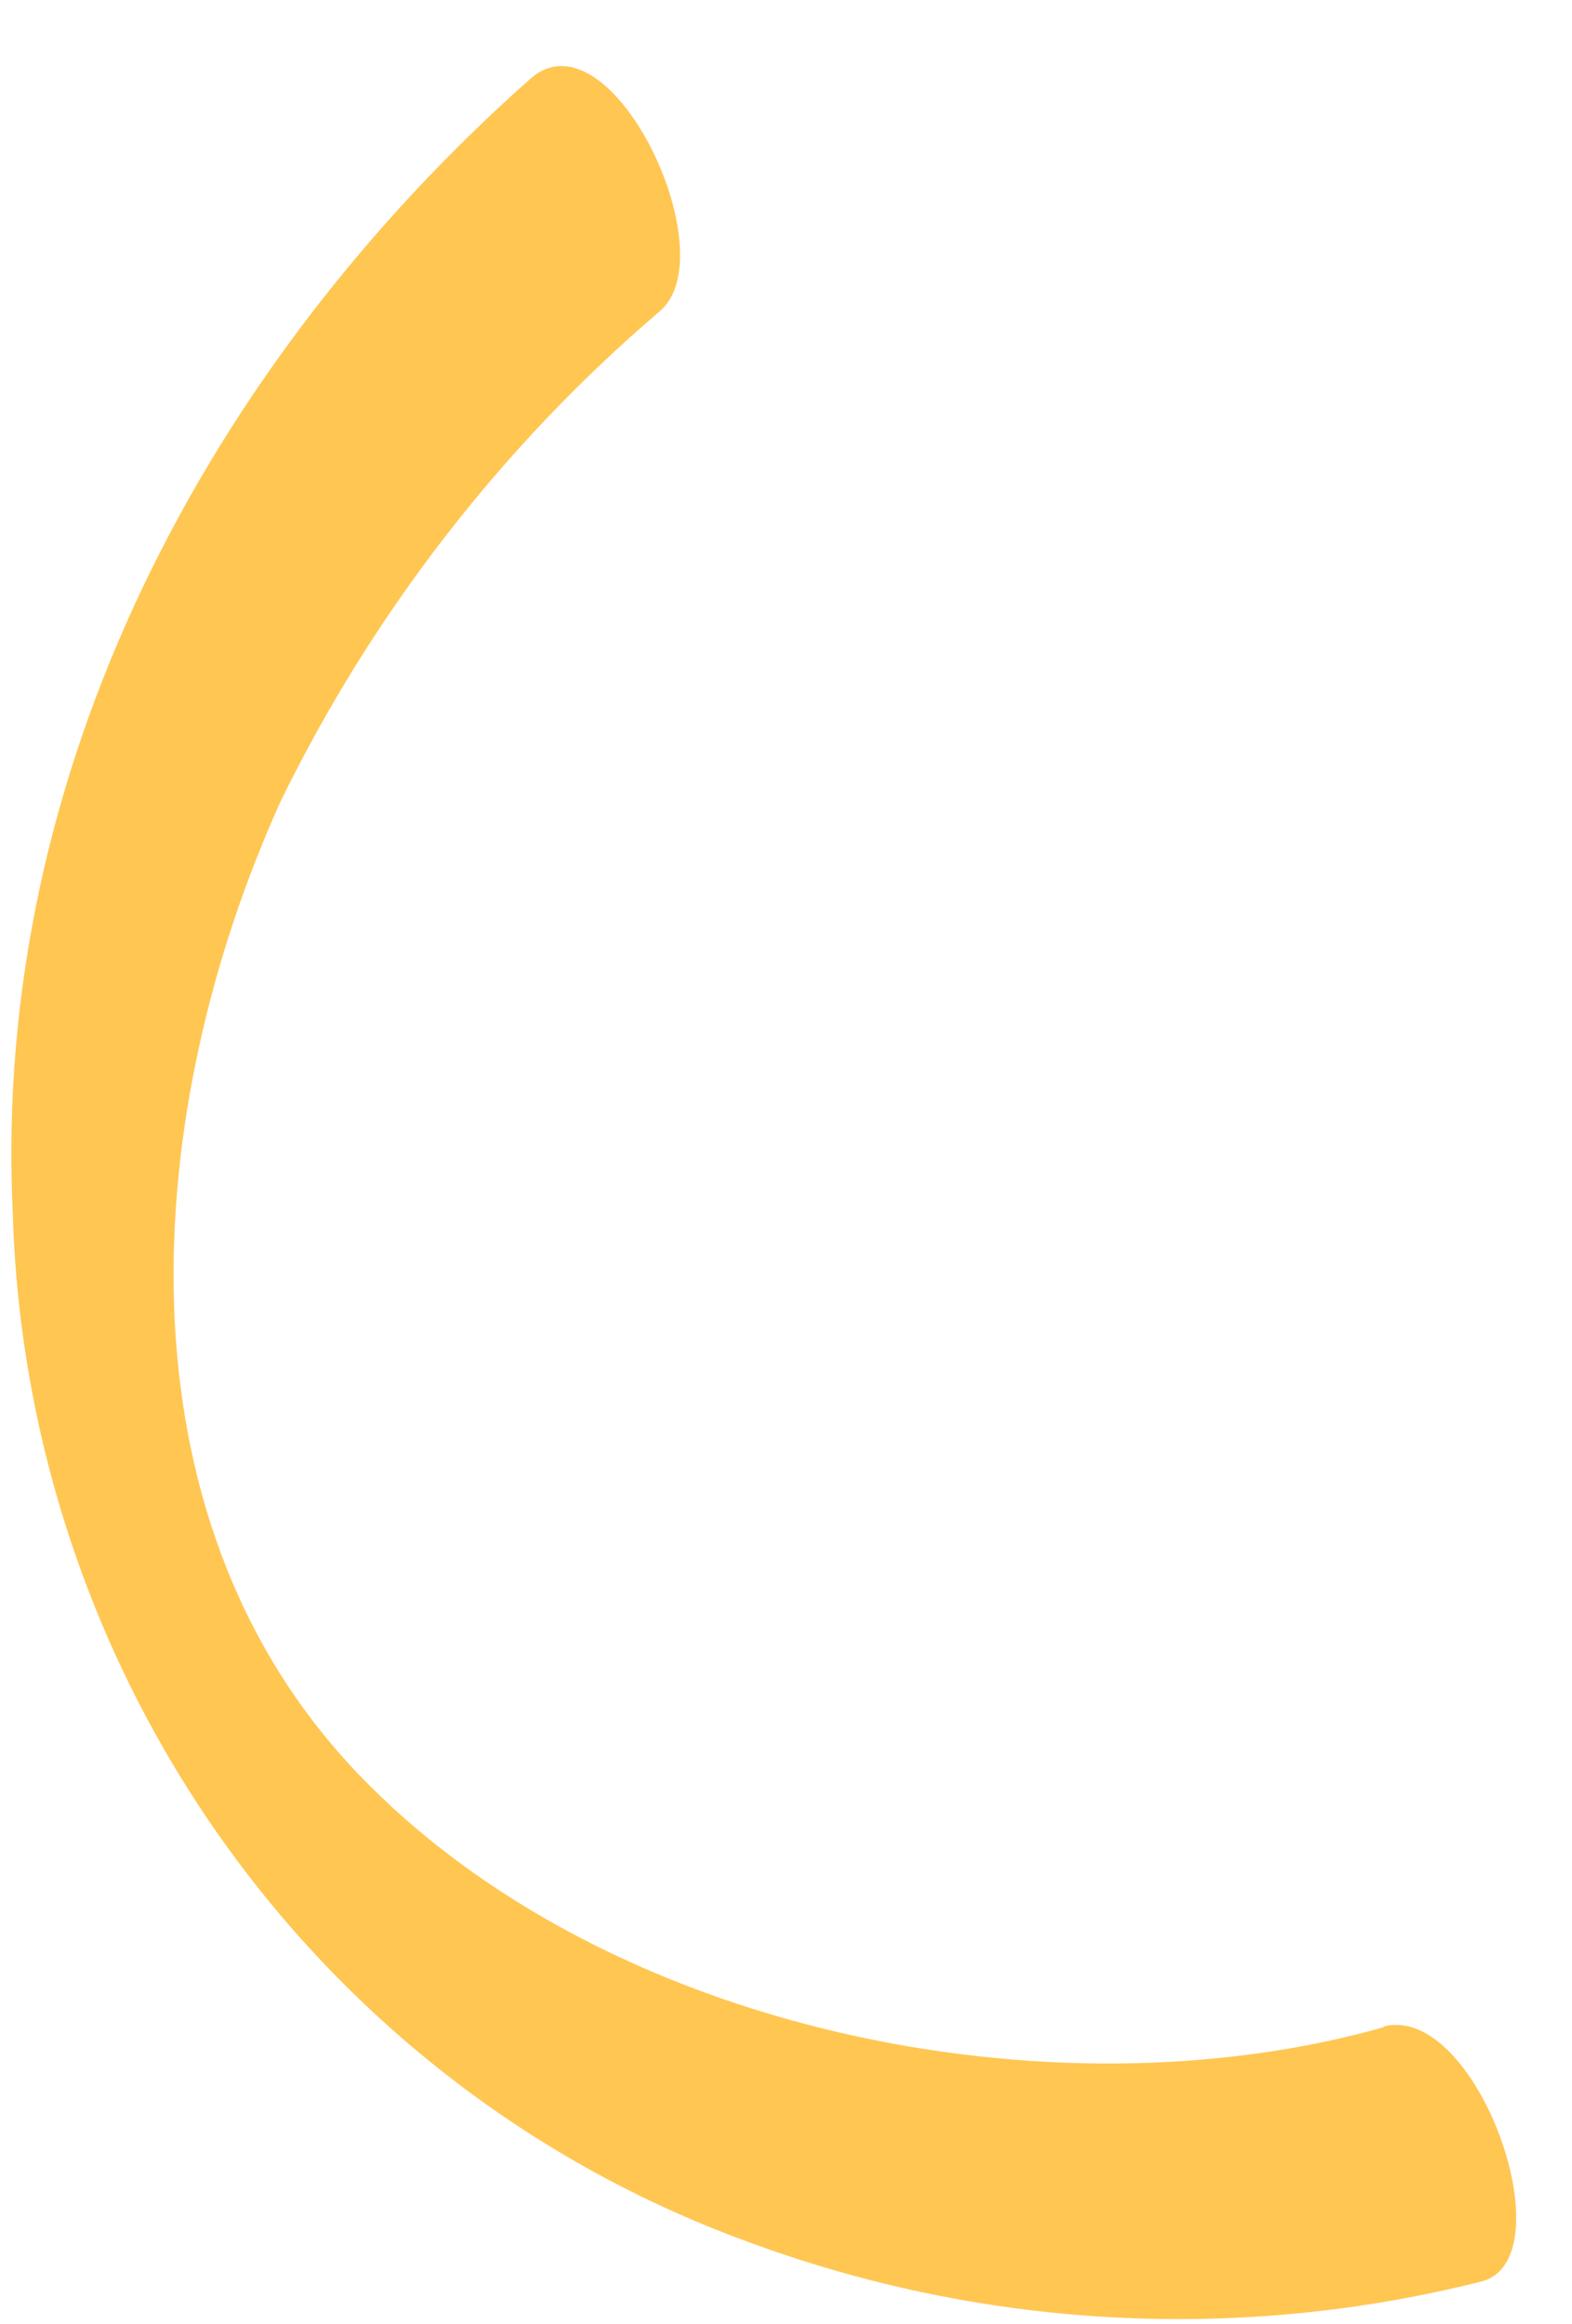 <svg width="23" height="34" viewBox="0 0 23 34" fill="none" xmlns="http://www.w3.org/2000/svg">
<path id="Vector" d="M20.266 29.655C15.397 31.041 8.823 29.724 5.22 25.933C1.617 22.141 2.065 16.23 4.11 11.715C5.456 8.963 7.345 6.523 9.661 4.547C10.635 3.696 8.931 0.122 7.762 1.151C3.039 5.339 -0.116 11.28 0.186 17.725C0.278 21.038 1.348 24.247 3.259 26.933C5.17 29.619 7.831 31.658 10.898 32.784C14.355 34.075 18.113 34.282 21.687 33.378C22.934 33.031 21.6 29.269 20.227 29.655" fill="#FFC652"/>
</svg>
